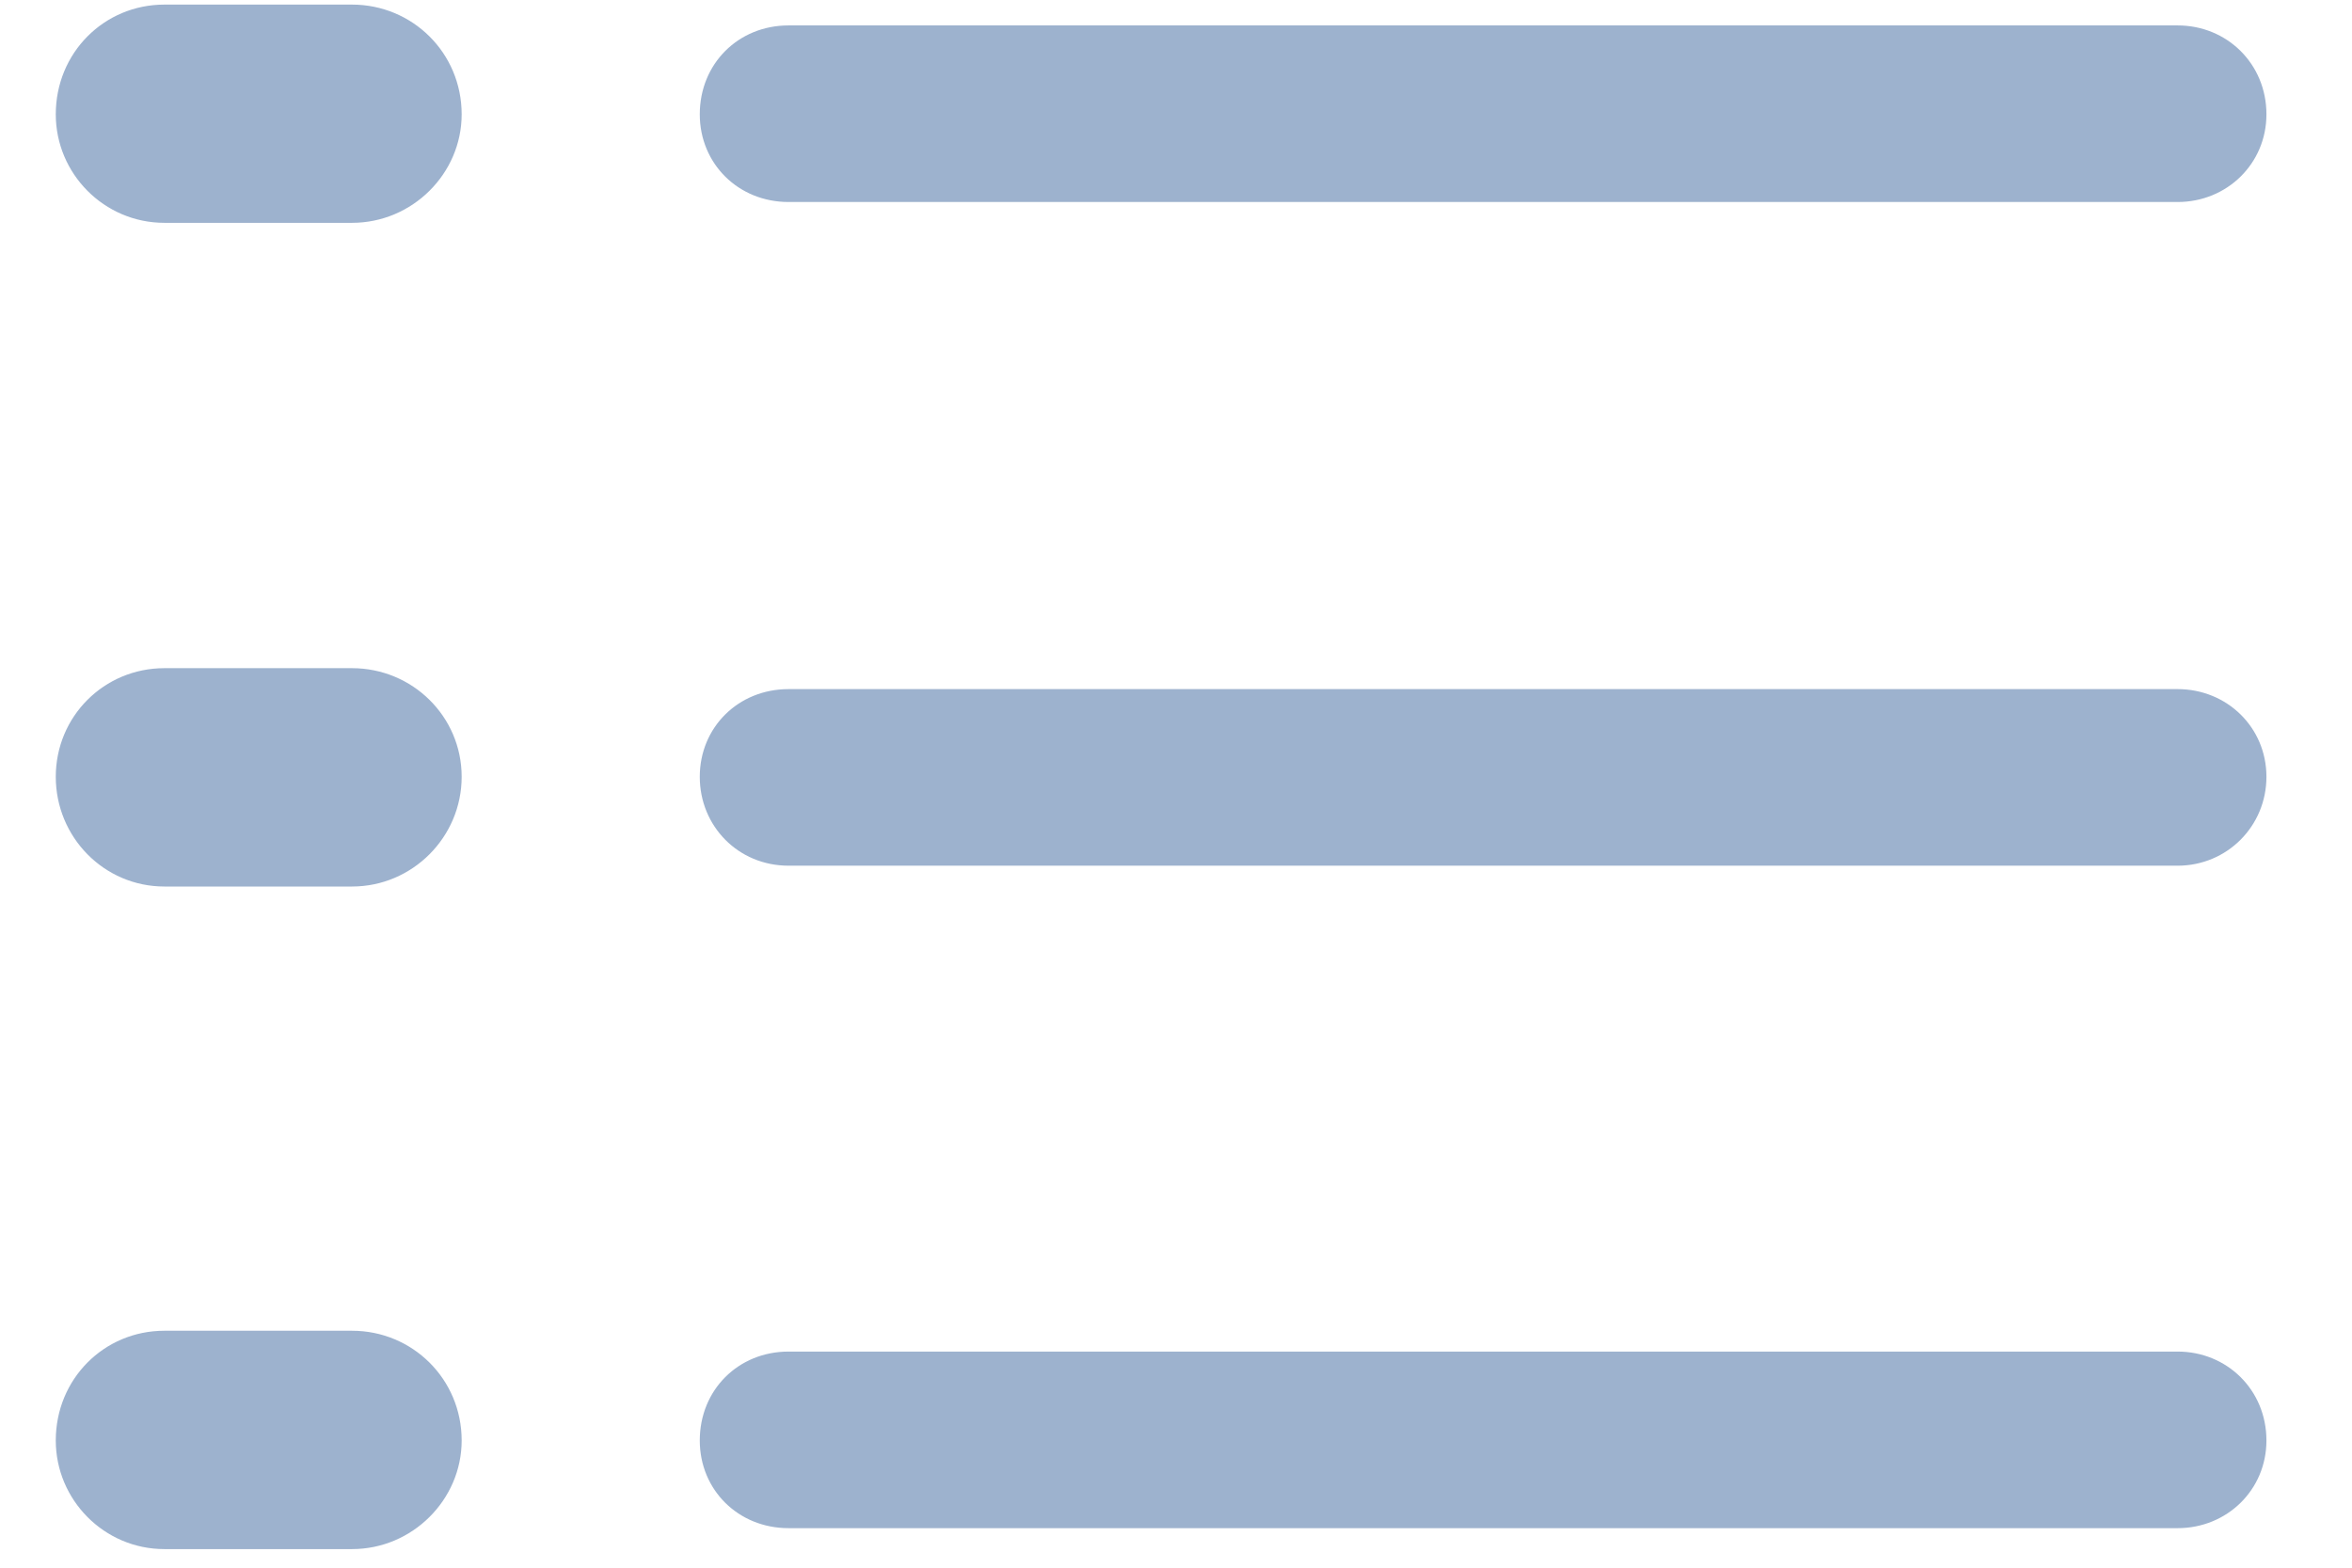 <svg width="21" height="14" viewBox="0 0 21 14" fill="none" xmlns="http://www.w3.org/2000/svg">
<path d="M1.468 1.99C0.929 1.99 0.498 1.55 0.498 1.021C0.498 0.472 0.929 0.041 1.468 0.041H3.143C3.682 0.041 4.122 0.472 4.122 1.021C4.122 1.55 3.682 1.99 3.143 1.99H1.468ZM7.041 1.804C6.591 1.804 6.248 1.461 6.248 1.021C6.248 0.57 6.591 0.227 7.041 0.227H19.443C19.884 0.227 20.236 0.57 20.236 1.021C20.236 1.461 19.884 1.804 19.443 1.804H7.041ZM1.468 7.917C0.929 7.917 0.498 7.476 0.498 6.937C0.498 6.398 0.929 5.967 1.468 5.967H3.143C3.682 5.967 4.122 6.398 4.122 6.937C4.122 7.476 3.682 7.917 3.143 7.917H1.468ZM7.041 7.731C6.591 7.731 6.248 7.378 6.248 6.937C6.248 6.496 6.591 6.154 7.041 6.154H19.443C19.884 6.154 20.236 6.496 20.236 6.937C20.236 7.378 19.884 7.731 19.443 7.731H7.041ZM1.468 13.834C0.929 13.834 0.498 13.393 0.498 12.864C0.498 12.315 0.929 11.884 1.468 11.884H3.143C3.682 11.884 4.122 12.315 4.122 12.864C4.122 13.393 3.682 13.834 3.143 13.834H1.468ZM7.041 13.647C6.591 13.647 6.248 13.305 6.248 12.864C6.248 12.413 6.591 12.07 7.041 12.07H19.443C19.884 12.07 20.236 12.413 20.236 12.864C20.236 13.305 19.884 13.647 19.443 13.647H7.041Z" fill="#9DB2CE"/>
</svg>

